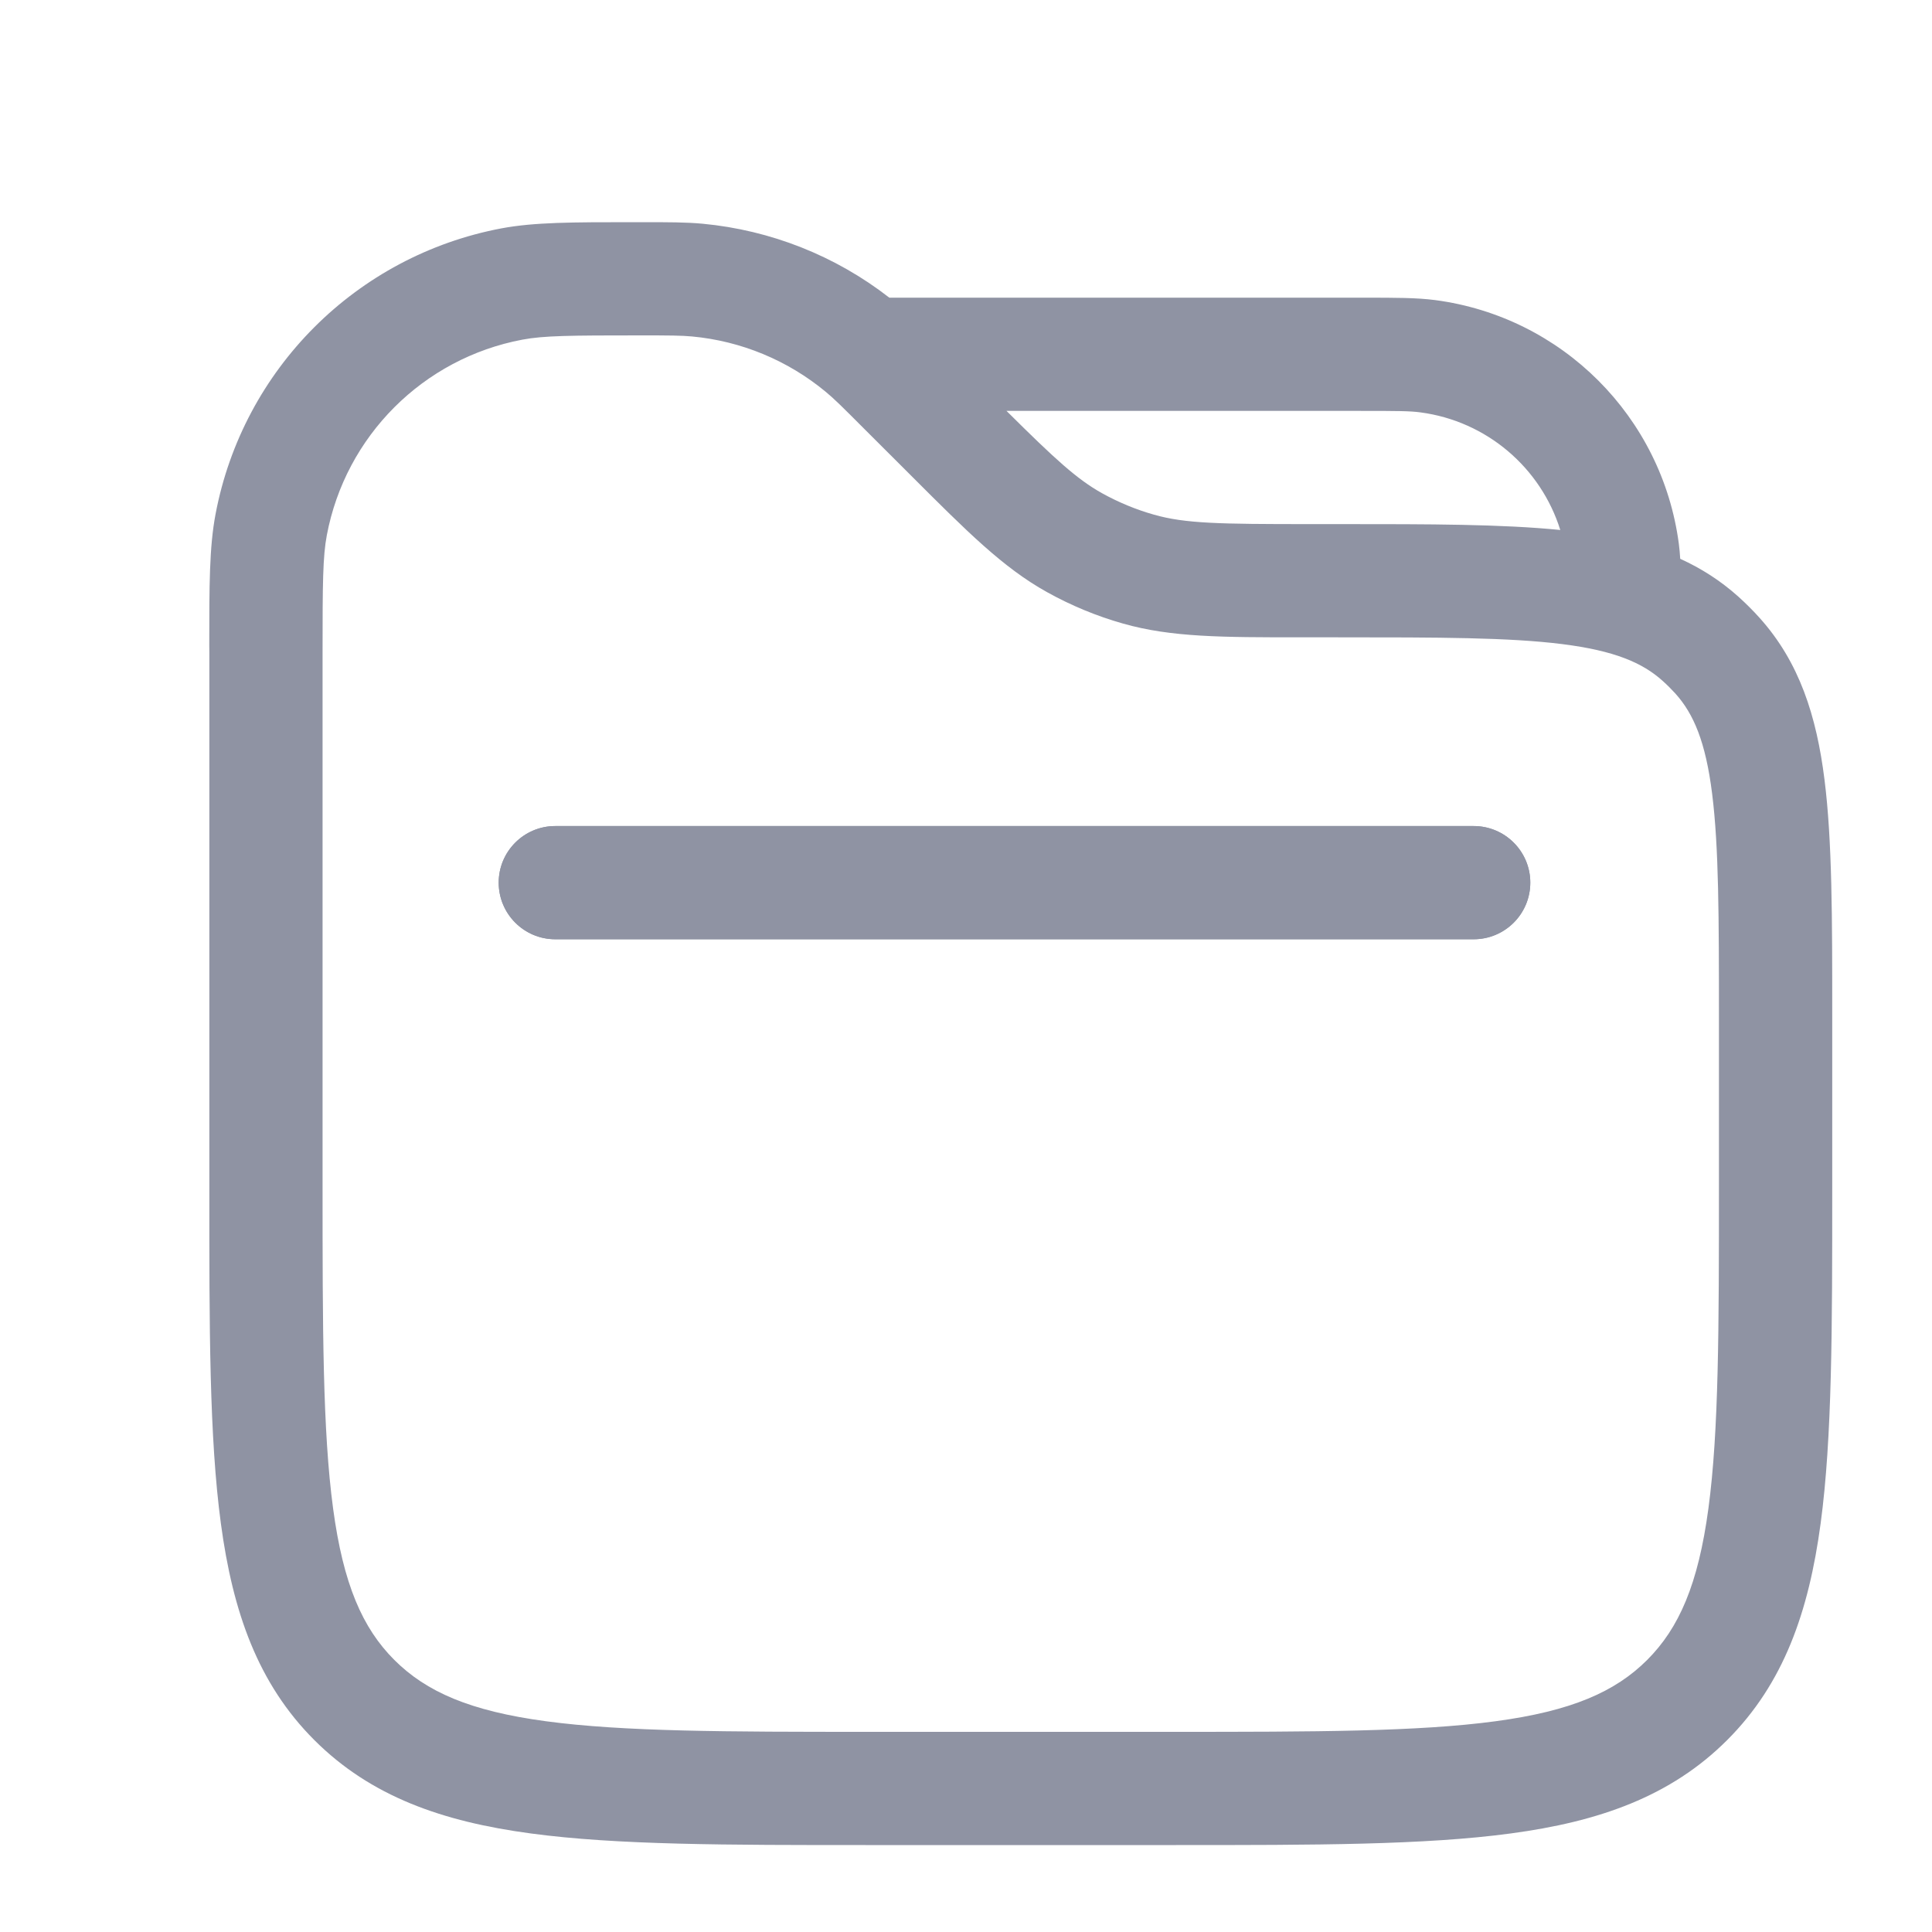 <svg width="25" height="25" viewBox="0 0 25 25" fill="none" xmlns="http://www.w3.org/2000/svg">
<path fill-rule="evenodd" clip-rule="evenodd" d="M8.187 2.875C8.216 2.875 8.246 2.875 8.276 2.875L8.312 2.875C8.655 2.875 8.876 2.875 9.092 2.895C9.973 2.978 10.811 3.31 11.508 3.852H17.604C17.623 3.852 17.642 3.852 17.66 3.852C18.059 3.852 18.331 3.852 18.57 3.883C20.214 4.099 21.507 5.393 21.724 7.036C21.732 7.098 21.738 7.163 21.742 7.231C22.013 7.354 22.264 7.514 22.495 7.721C22.591 7.808 22.683 7.899 22.769 7.995C23.285 8.569 23.506 9.267 23.609 10.089C23.709 10.882 23.709 11.885 23.709 13.128V15.384C23.709 17.179 23.709 18.6 23.559 19.713C23.405 20.858 23.081 21.785 22.35 22.516C21.619 23.247 20.692 23.572 19.547 23.725C18.434 23.875 17.012 23.875 15.217 23.875H11.2C9.405 23.875 7.983 23.875 6.87 23.725C5.725 23.572 4.798 23.247 4.067 22.516C3.336 21.785 3.012 20.858 2.858 19.713C2.708 18.6 2.708 17.179 2.709 15.384L2.709 8.442C2.709 8.412 2.709 8.383 2.708 8.354C2.708 7.576 2.708 7.082 2.789 6.654C3.143 4.778 4.611 3.31 6.488 2.955C6.915 2.875 7.41 2.875 8.187 2.875ZM20.19 6.858C19.938 6.052 19.238 5.449 18.379 5.336C18.248 5.318 18.081 5.317 17.604 5.317H13.024C13.652 5.941 13.937 6.202 14.26 6.382C14.473 6.5 14.699 6.594 14.933 6.66C15.337 6.775 15.78 6.782 16.948 6.782L17.363 6.782C18.498 6.782 19.432 6.782 20.19 6.858ZM8.276 4.34C7.38 4.34 7.034 4.343 6.76 4.395C5.475 4.637 4.471 5.642 4.229 6.926C4.177 7.201 4.174 7.547 4.174 8.442V15.329C4.174 17.191 4.175 18.514 4.31 19.518C4.442 20.501 4.69 21.067 5.103 21.48C5.517 21.893 6.083 22.141 7.066 22.273C8.069 22.408 9.393 22.41 11.255 22.41H15.162C17.024 22.41 18.348 22.408 19.351 22.273C20.334 22.141 20.9 21.893 21.314 21.48C21.727 21.067 21.975 20.501 22.107 19.518C22.242 18.514 22.243 17.191 22.243 15.329V13.178C22.243 11.873 22.242 10.963 22.155 10.272C22.071 9.599 21.915 9.237 21.68 8.975C21.628 8.918 21.573 8.863 21.515 8.811C21.253 8.575 20.891 8.42 20.218 8.335C19.528 8.248 18.618 8.247 17.313 8.247H16.948C16.912 8.247 16.876 8.247 16.84 8.247C15.817 8.247 15.156 8.247 14.532 8.069C14.189 7.972 13.859 7.835 13.548 7.662C12.98 7.346 12.514 6.879 11.79 6.155C11.765 6.13 11.739 6.105 11.714 6.079L11.176 5.542C10.9 5.265 10.794 5.16 10.686 5.071C10.194 4.663 9.591 4.413 8.956 4.354C8.816 4.341 8.667 4.34 8.276 4.34ZM6.453 11.421C6.453 11.017 6.781 10.689 7.185 10.689H19.069C19.474 10.689 19.802 11.017 19.802 11.421C19.802 11.826 19.474 12.154 19.069 12.154H7.185C6.781 12.154 6.453 11.826 6.453 11.421Z" fill="#8F93A3"/>
<path d="M6.453 11.421C6.453 11.017 6.781 10.689 7.185 10.689H19.069C19.474 10.689 19.802 11.017 19.802 11.421C19.802 11.826 19.474 12.154 19.069 12.154H7.185C6.781 12.154 6.453 11.826 6.453 11.421Z" fill="#8F93A3"/>
</svg>
